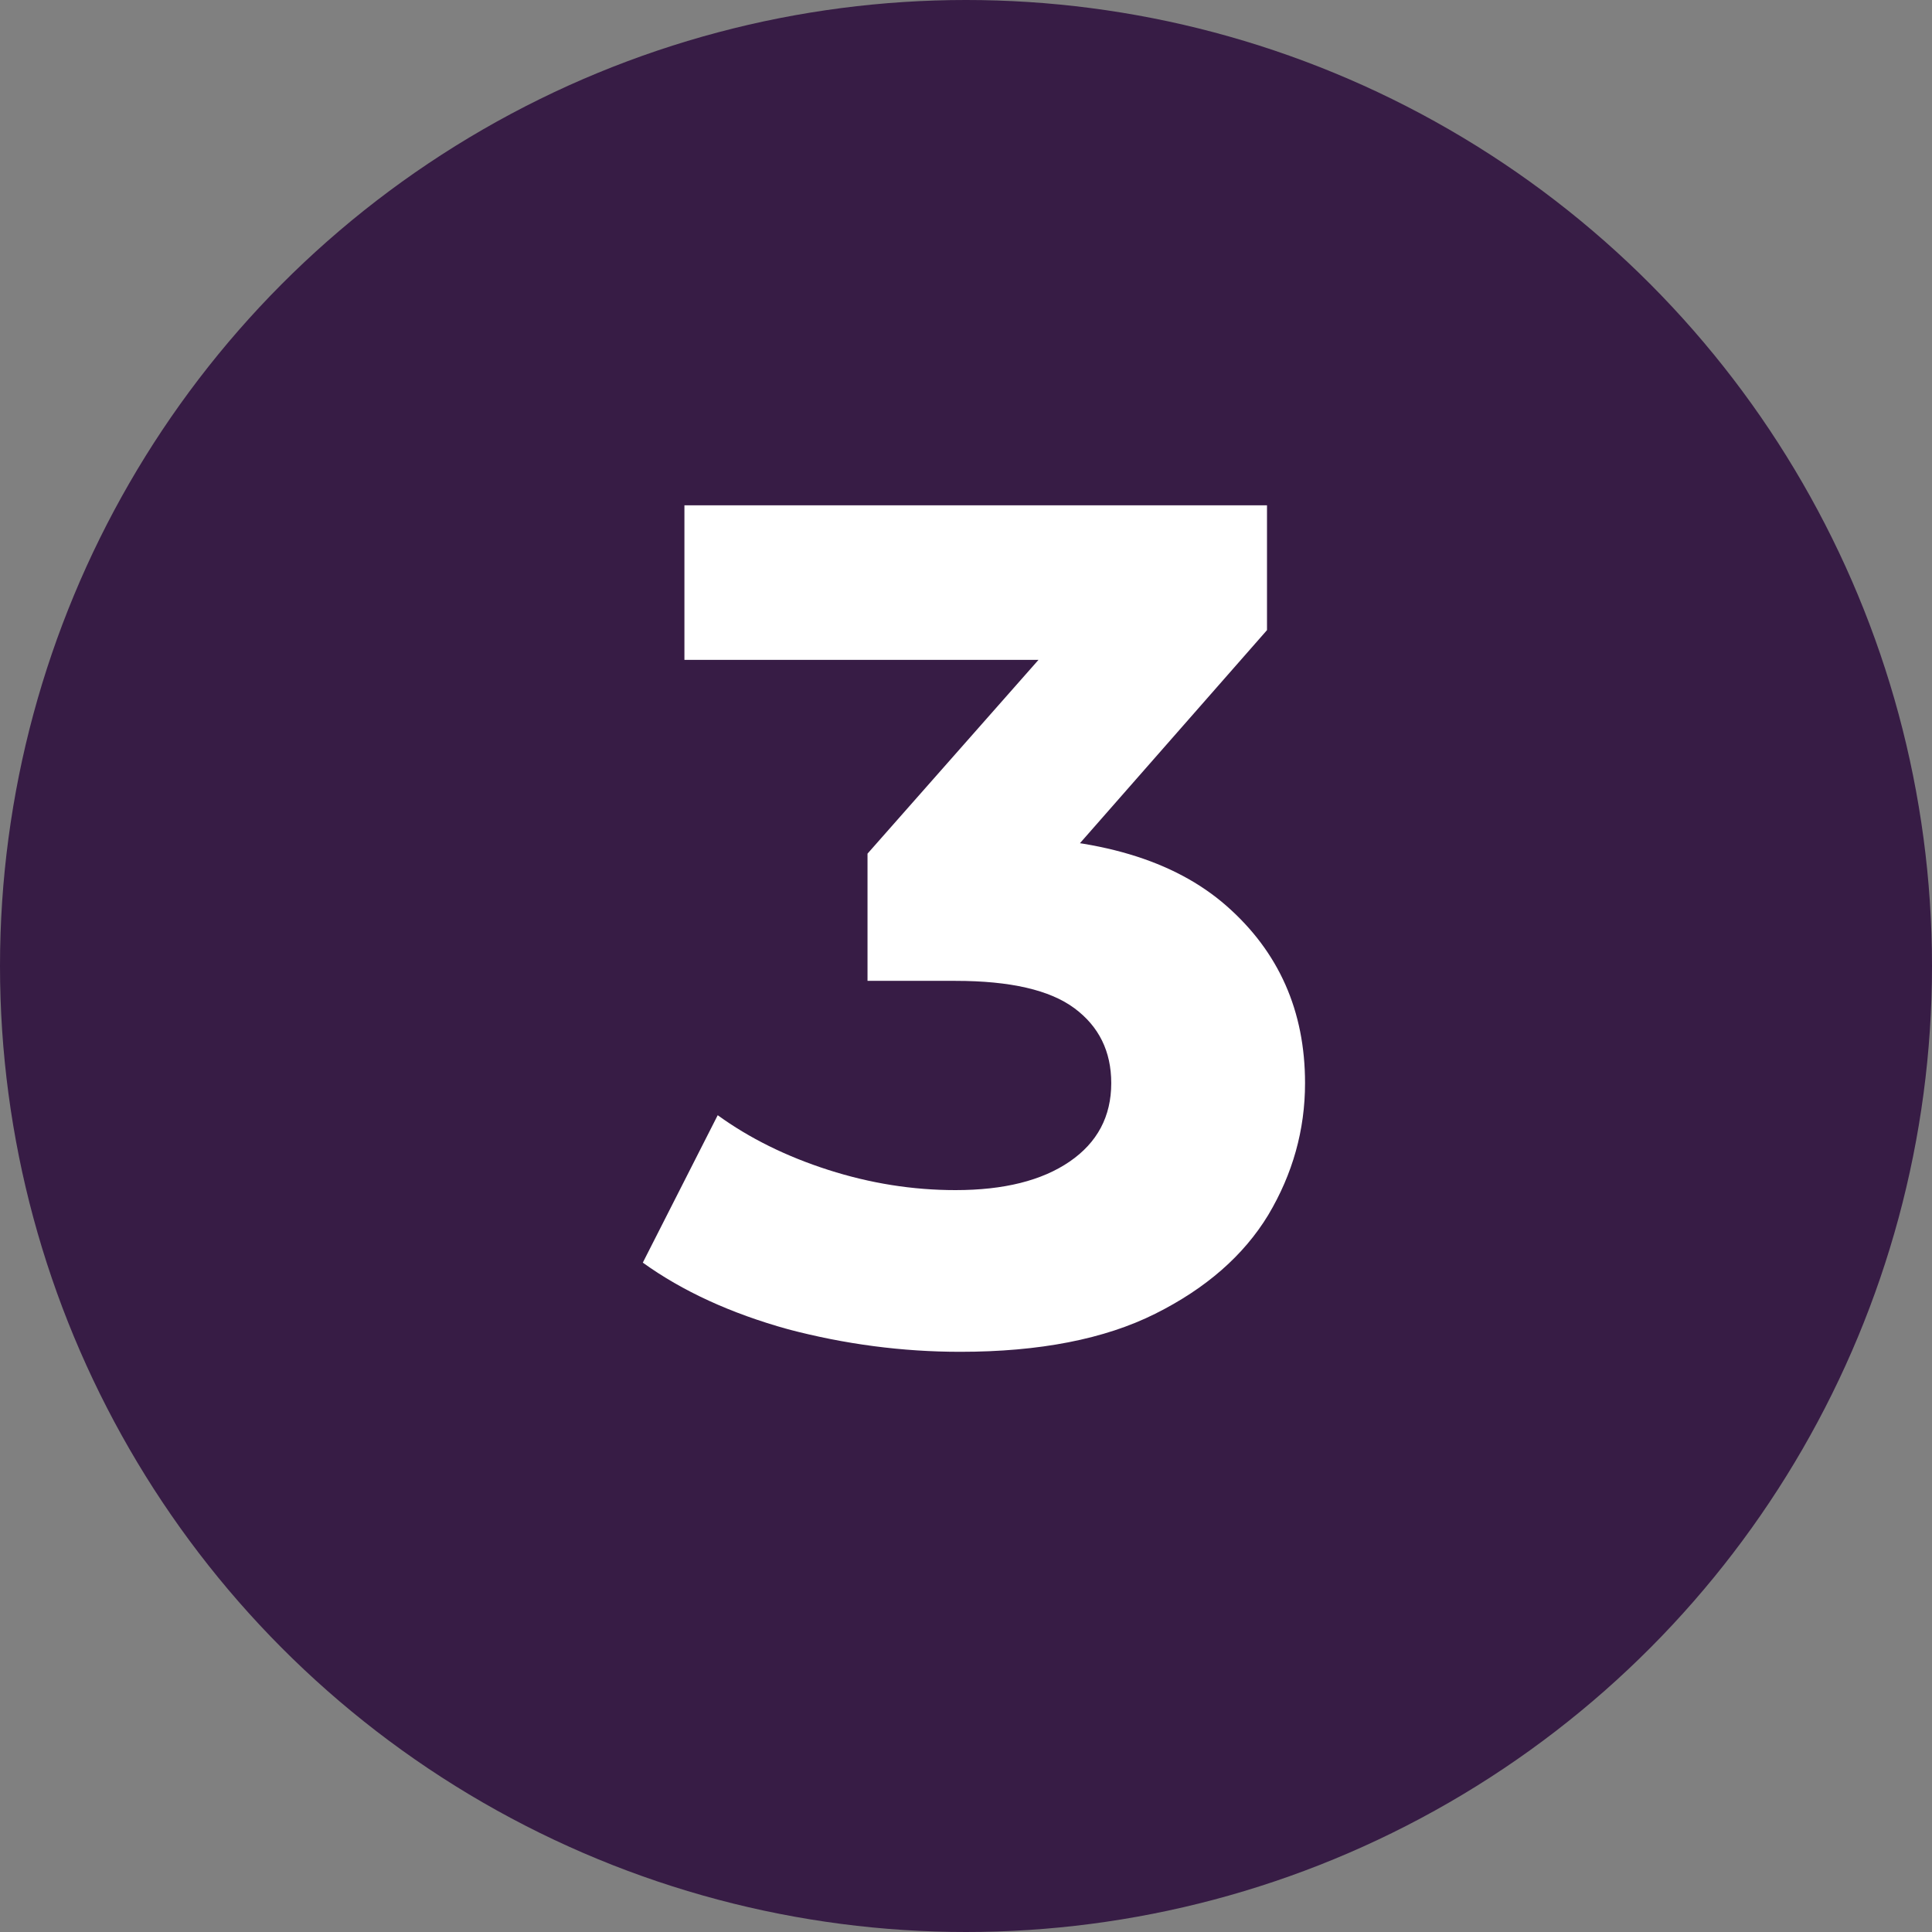 <svg width="39" height="39" viewBox="0 0 39 39" fill="none" xmlns="http://www.w3.org/2000/svg">
<rect x="0" y="0" width="39" height="39" fill="#808080" stroke="none"/>
<circle cx="19.5" cy="19.5" r="19.5" fill="#371C45"/>
<path d="M19.384 27.288C18.216 27.288 17.056 27.136 15.904 26.832C14.752 26.512 13.776 26.064 12.976 25.488L14.488 22.512C15.128 22.976 15.872 23.344 16.72 23.616C17.568 23.888 18.424 24.024 19.288 24.024C20.264 24.024 21.032 23.832 21.592 23.448C22.152 23.064 22.432 22.536 22.432 21.864C22.432 21.224 22.184 20.72 21.688 20.352C21.192 19.984 20.392 19.8 19.288 19.8H17.512V17.232L22.192 11.928L22.624 13.32H13.816V10.2H25.576V12.72L20.92 18.024L18.952 16.896H20.08C22.144 16.896 23.704 17.36 24.76 18.288C25.816 19.216 26.344 20.408 26.344 21.864C26.344 22.808 26.096 23.696 25.6 24.528C25.104 25.344 24.344 26.008 23.32 26.52C22.296 27.032 20.984 27.288 19.384 27.288Z" fill="white"/>
</svg>
